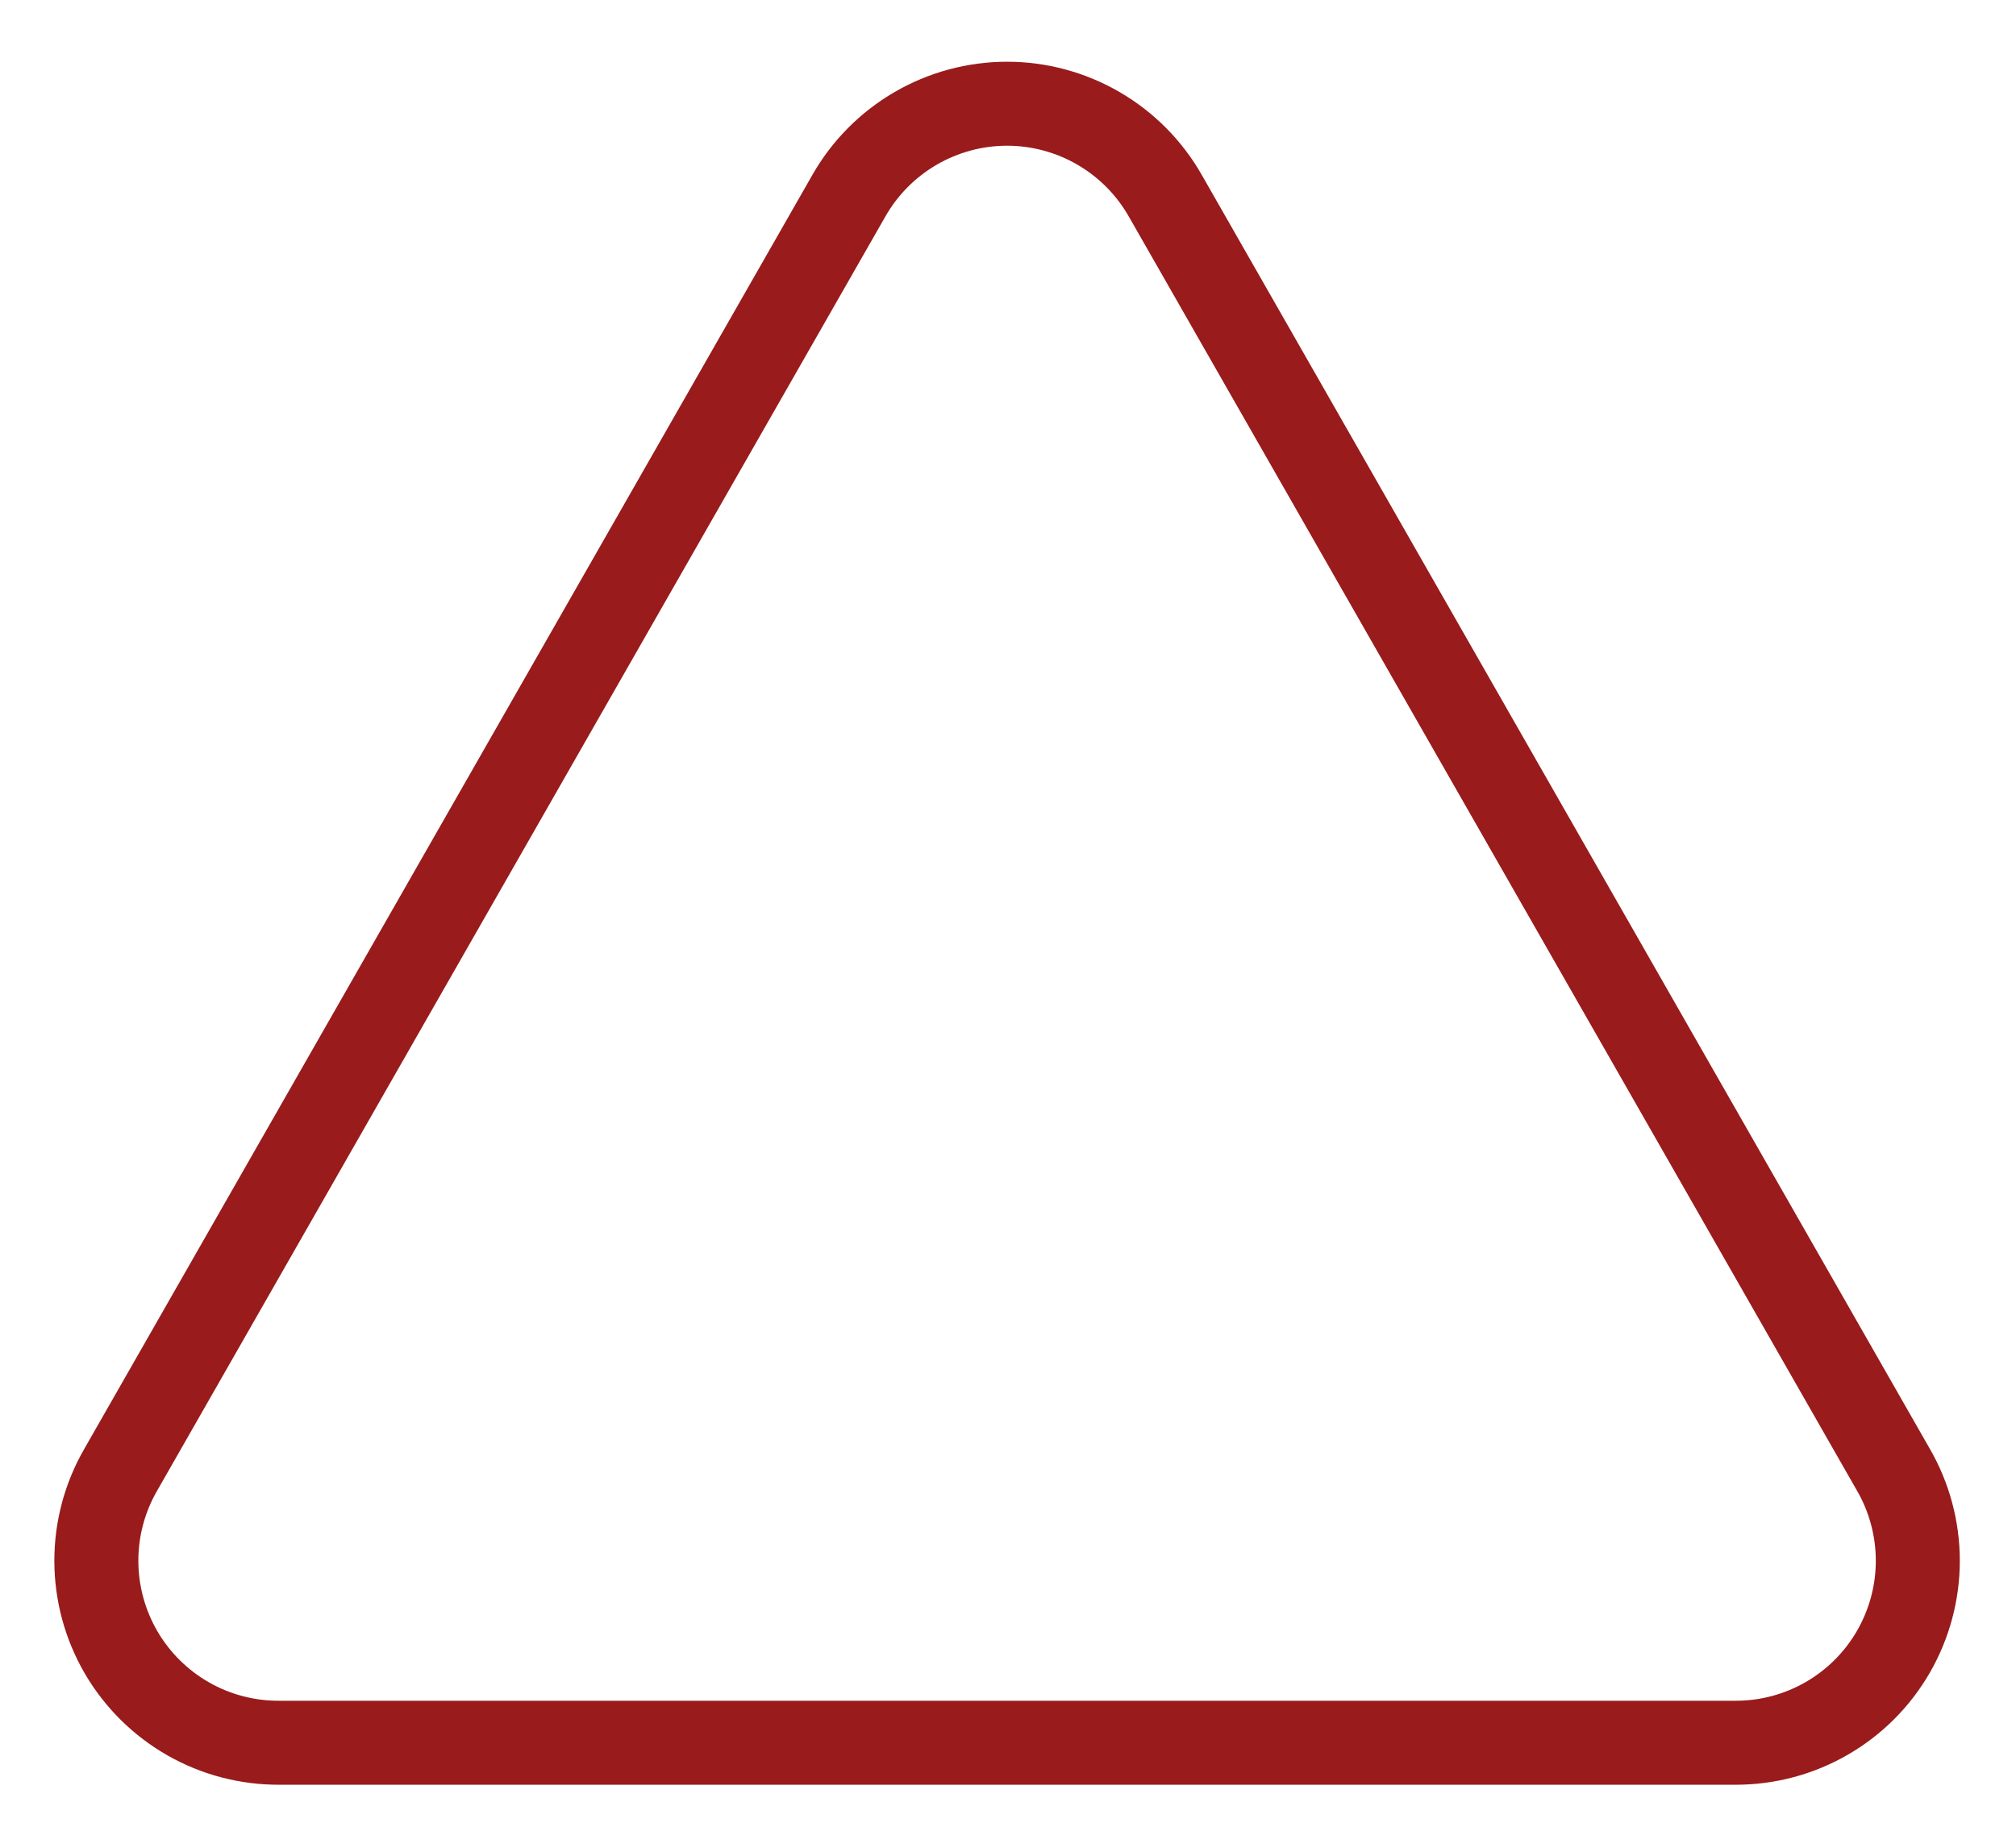 <svg width="24" height="22" viewBox="0 0 24 22" fill="none" xmlns="http://www.w3.org/2000/svg">
<path d="M22.541 17.5L13.874 2.333C13.685 2 13.411 1.723 13.08 1.53C12.749 1.337 12.372 1.235 11.989 1.235C11.606 1.235 11.229 1.337 10.898 1.53C10.567 1.723 10.293 2 10.104 2.333L1.437 17.5C1.246 17.831 1.146 18.206 1.147 18.588C1.148 18.97 1.25 19.345 1.442 19.675C1.635 20.005 1.911 20.278 2.243 20.467C2.575 20.656 2.951 20.753 3.333 20.75H20.666C21.047 20.75 21.42 20.649 21.749 20.459C22.078 20.269 22.351 19.995 22.541 19.666C22.731 19.336 22.831 18.963 22.831 18.583C22.831 18.203 22.731 17.829 22.541 17.5Z" stroke="#991B1B" stroke-linecap="round" stroke-linejoin="round"/>
</svg>
